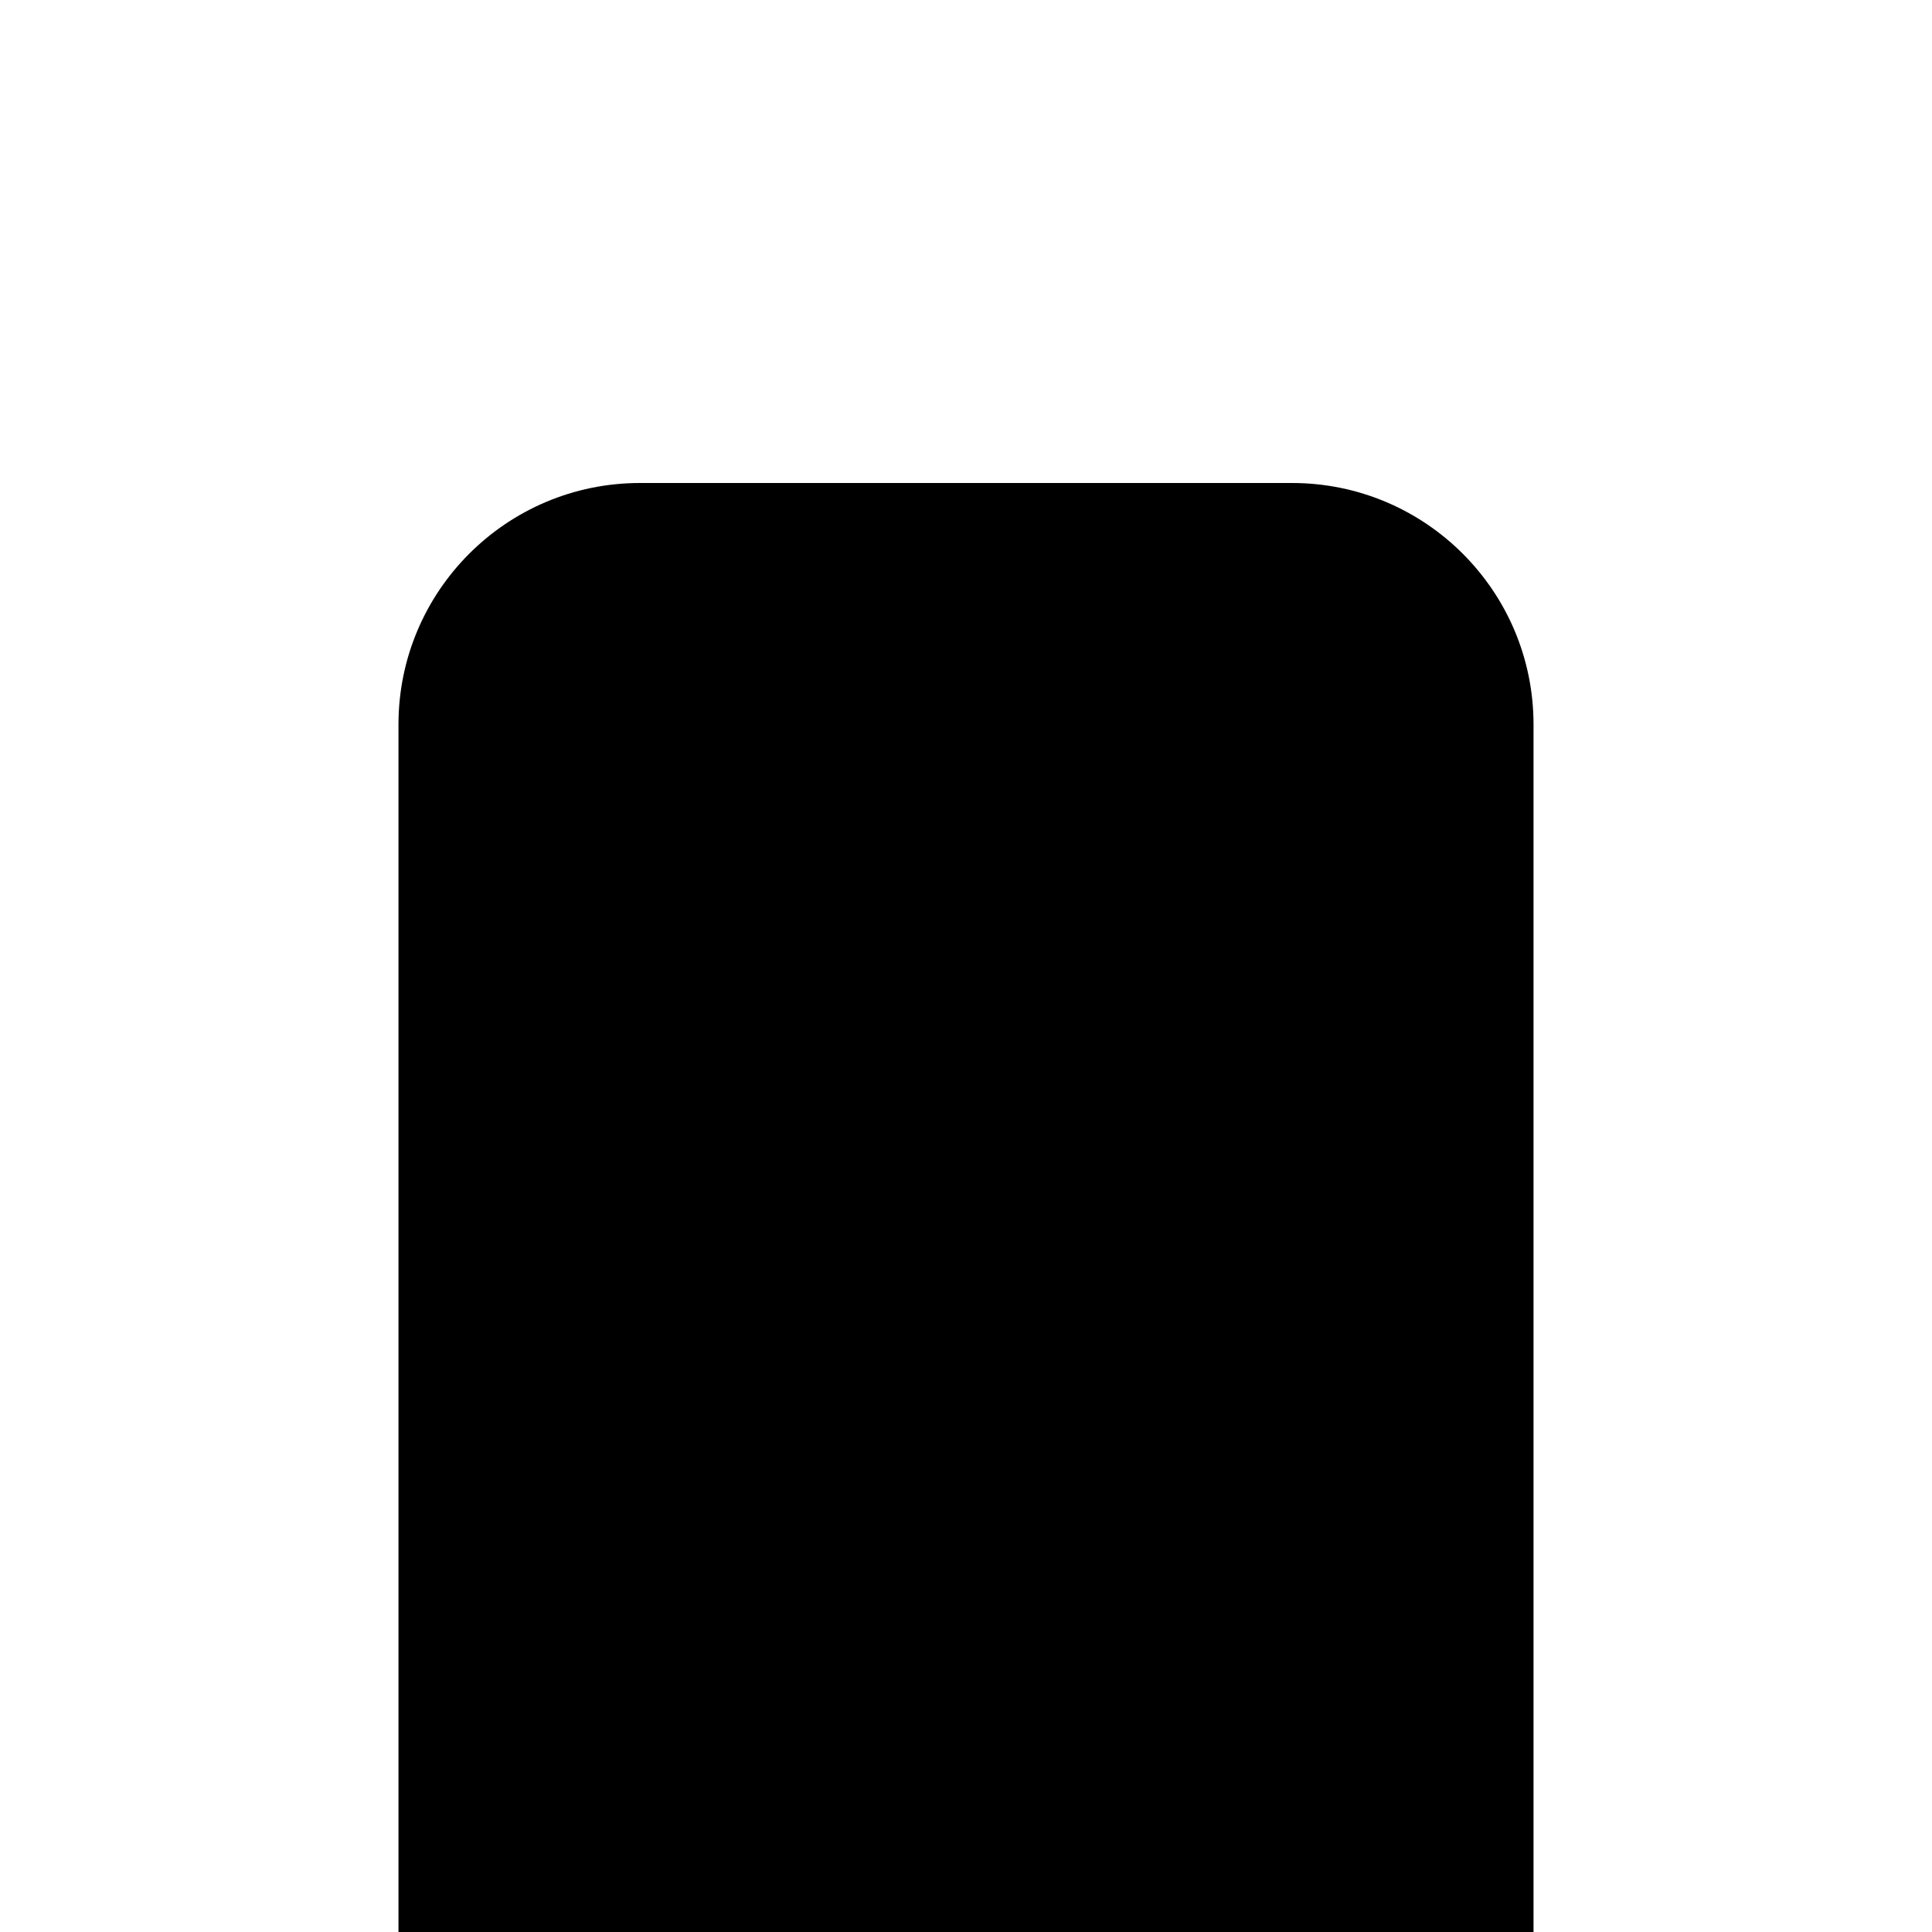 <svg width="320" height="320" viewBox="0 0 320 320" fill="none" xmlns="http://www.w3.org/2000/svg">
<g clip-path="url(#clip0_31_332)">
<path d="M66 120C66 97.909 83.909 80 106 80H214C236.091 80 254 97.909 254 120V371H66V120Z" fill="black"/>
</g>
<defs>
<clipPath id="clip0_31_332">
<rect width="320" height="320" fill="white"/>
</clipPath>
</defs>
</svg>
